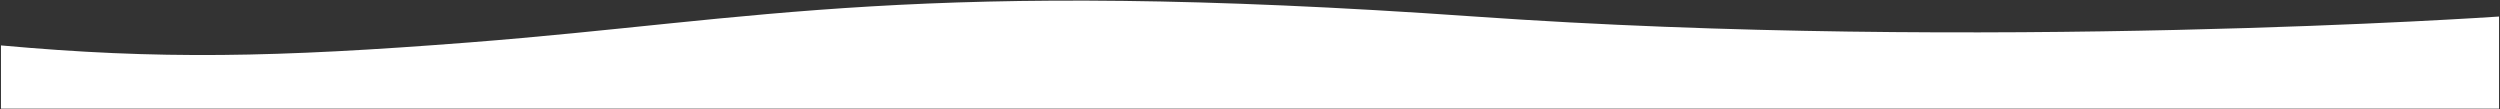 <svg width="1920" height="84" viewBox="0 0 1920 84" fill="none" xmlns="http://www.w3.org/2000/svg">
<rect x="0" y="0" width="1920" height="84" fill="#333333" stroke="none"/>
<path d="M0.749 83.481V34.881C121.849 45.849 211.049 44.216 360.699 32.568C581.699 15.376 704.999 -17.393 1132.55 12.698C1521.9 40.101 1919.25 12.698 1919.25 12.698V83.481H0.749Z" fill="white"/>
</svg>
